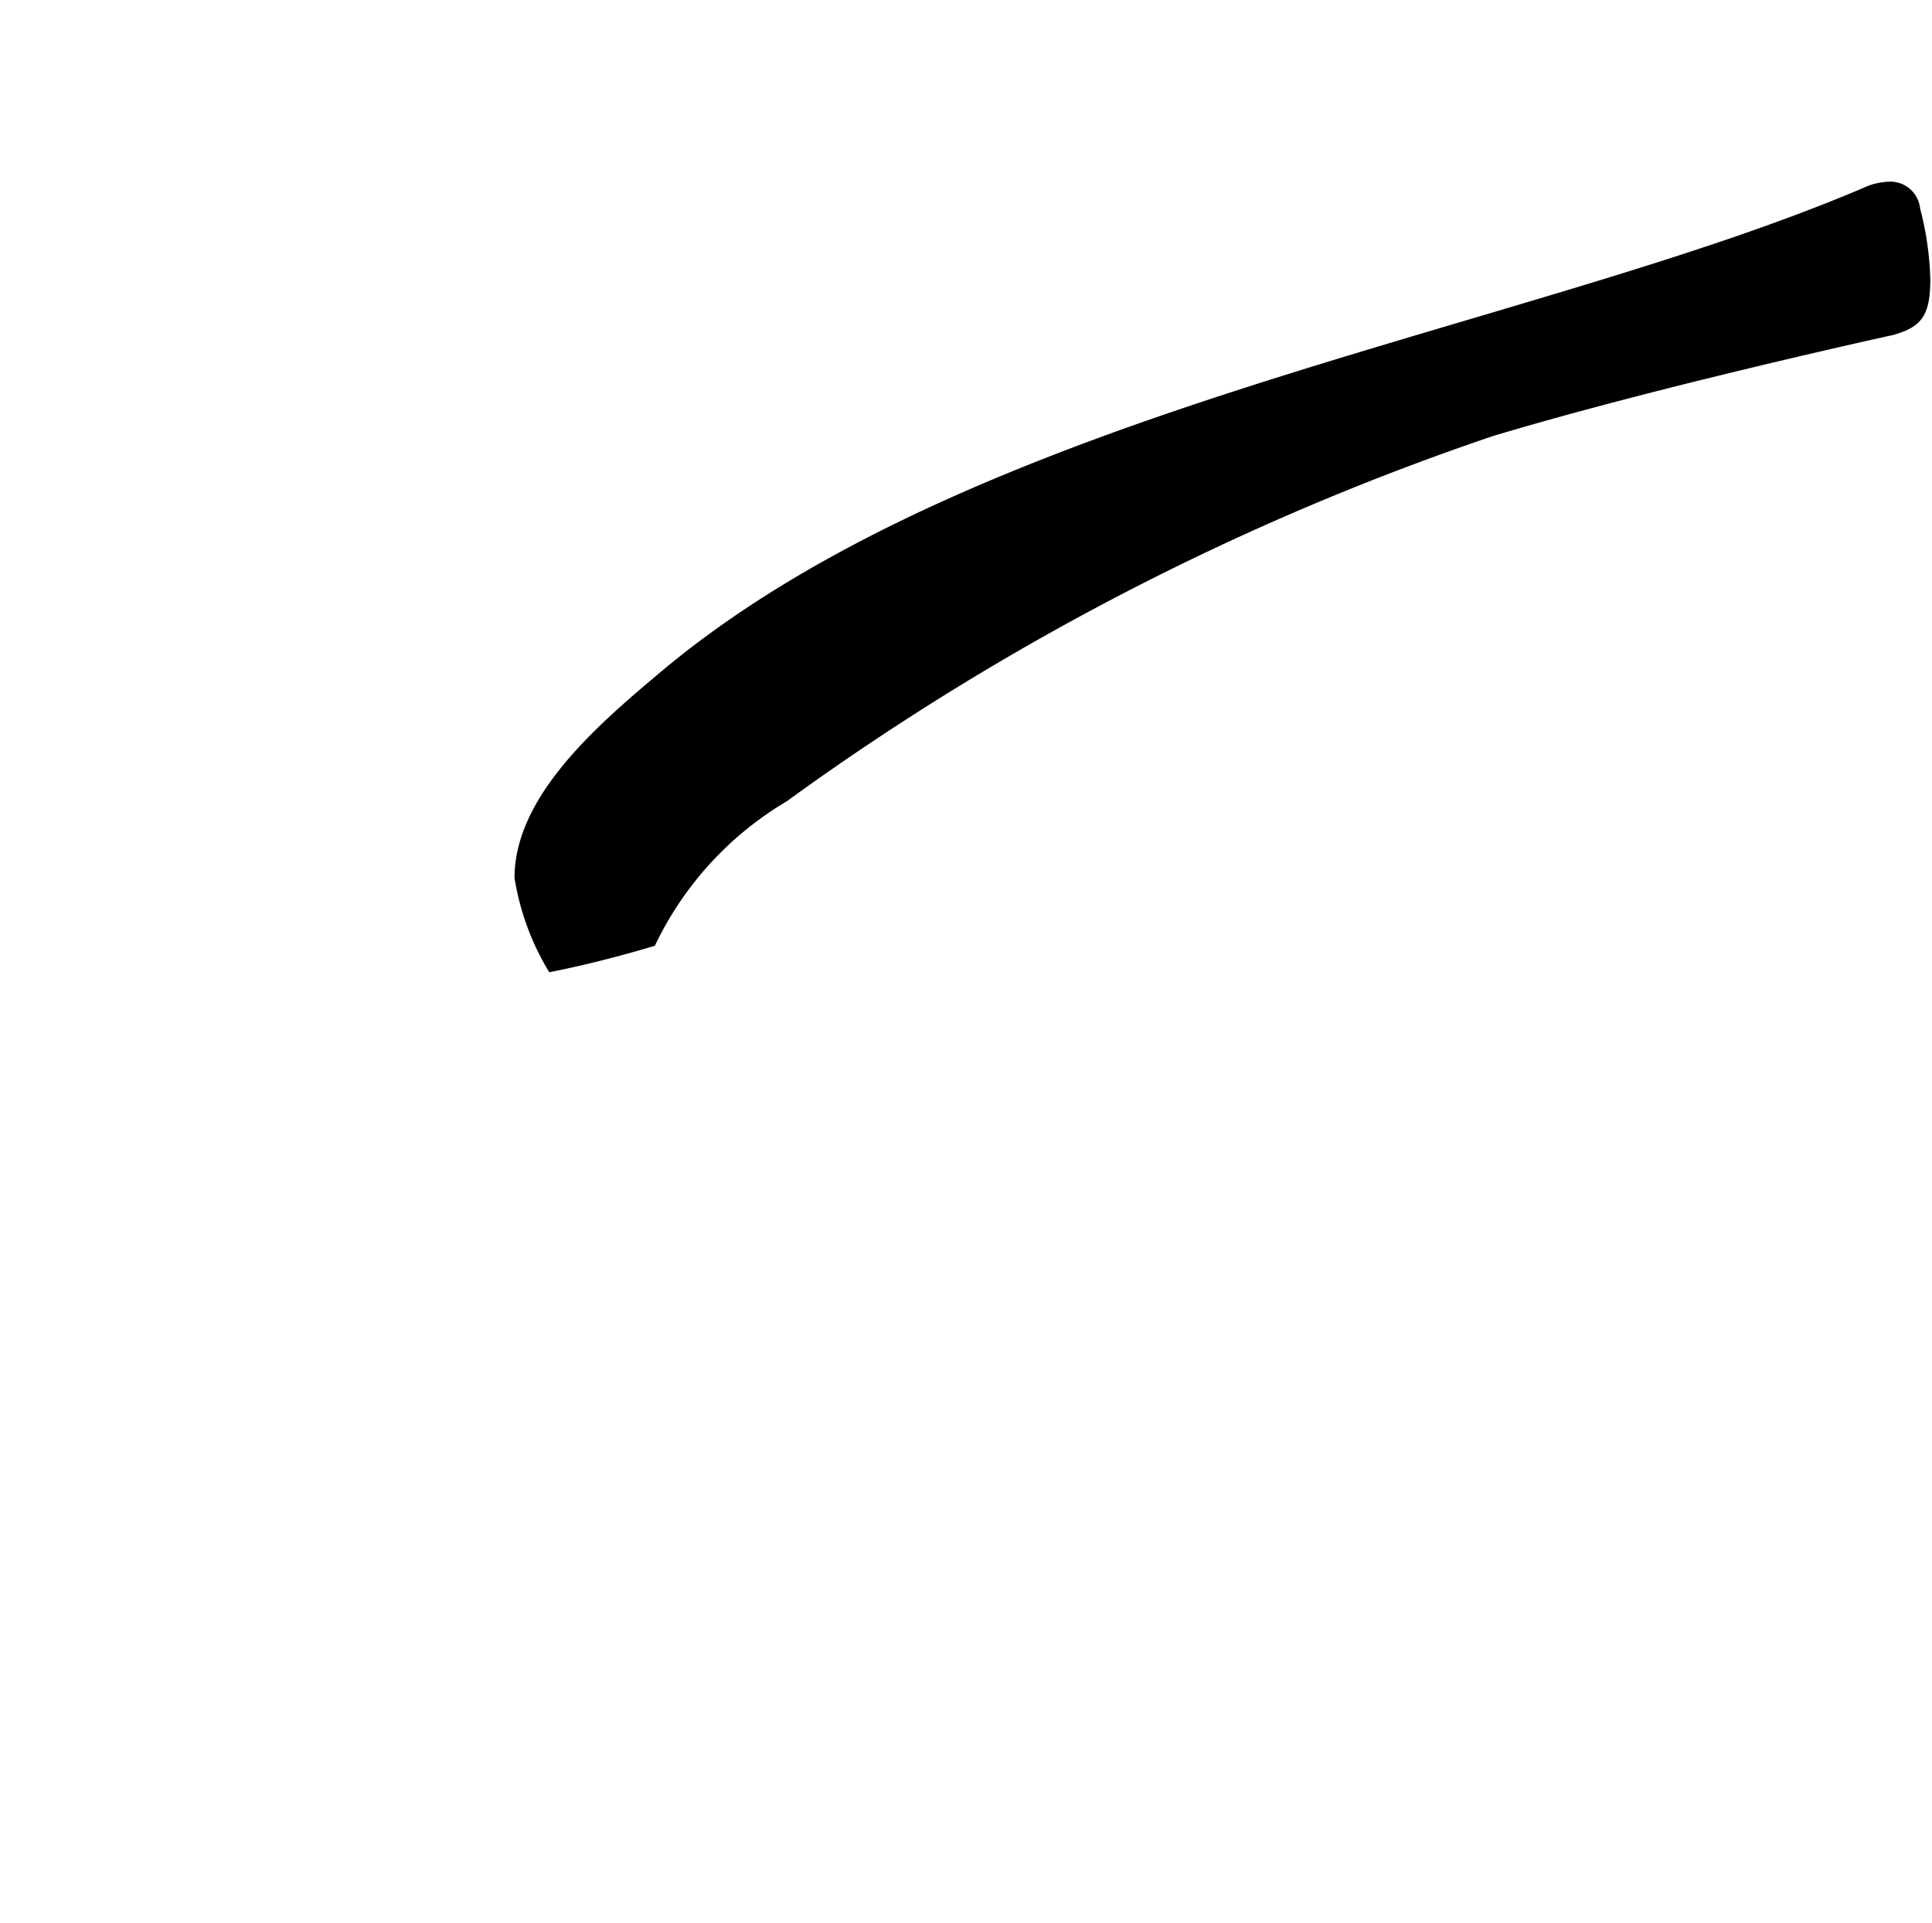 <svg xmlns="http://www.w3.org/2000/svg" viewBox="0 0 24.201 24.094"><path d="M24.052,2.612a.374.374,0,0,0-.368-.336.858.858,0,0,0-.272.048C19.186,4.148,12.191,5.109,8.254,8.438,7.453,9.11,6.445,9.991,6.445,11a3.263,3.263,0,0,0,.435,1.182c.465-.092.913-.209,1.323-.332a4.2,4.2,0,0,1,1.652-1.81,33.117,33.117,0,0,1,8.851-4.578c2.1-.63,5.01-1.265,5.01-1.265h0c.352-.1.464-.24.464-.7A3.891,3.891,0,0,0,24.052,2.612Z"/></svg>